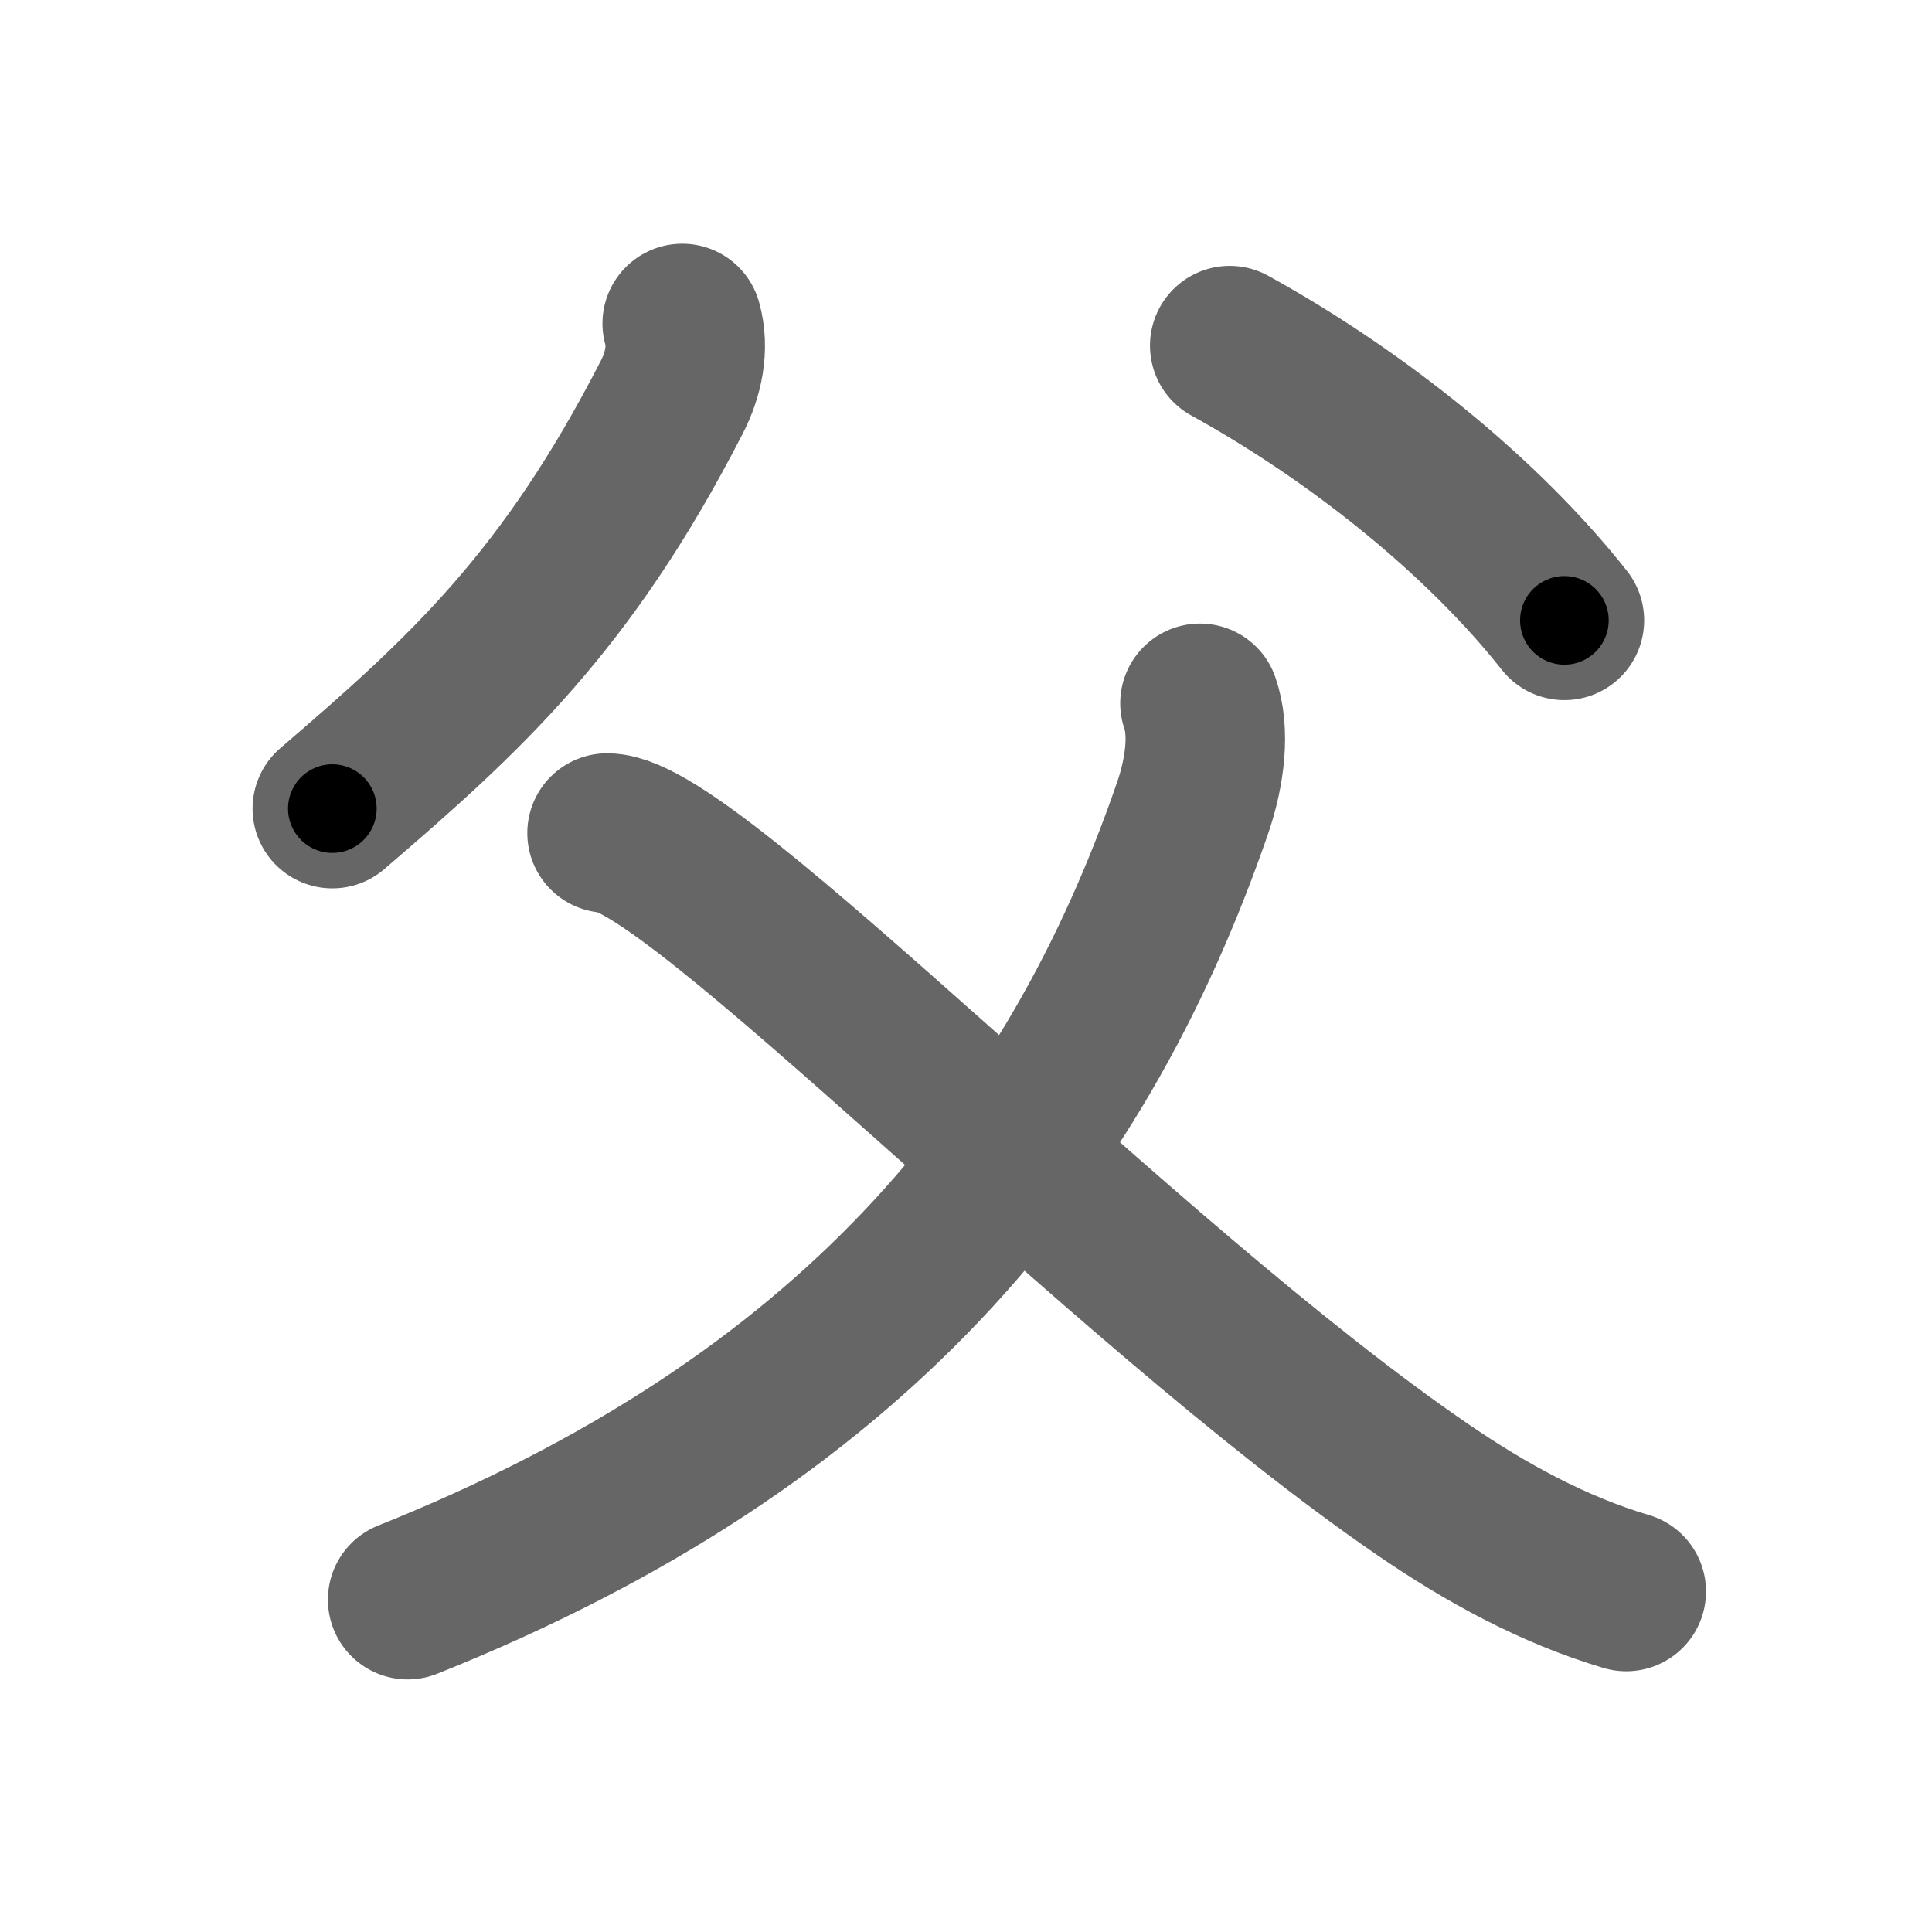 <svg xmlns="http://www.w3.org/2000/svg" width="109" height="109" viewBox="0 0 109 109" id="7236"><g fill="none" stroke="#666" stroke-width="9" stroke-linecap="round" stroke-linejoin="round"><g><g><path d="M38.49,18.25c0.39,1.38,0.07,2.89-0.59,4.16C32,33.91,26.32,39.13,18.75,45.62" /><path d="M69.38,19.5c7.25,4,14.29,9.68,18.88,15.5" /></g><g><path d="M67.7,39.68c0.55,1.57,0.31,3.8-0.42,5.92C60.63,64.87,48,80.25,23,90.25" /><path d="M34.25,47c4.83,0,29,25.38,45.99,37.02c3.54,2.43,7.39,4.55,11.51,5.77" /></g></g></g><g fill="none" stroke="#000" stroke-width="5" stroke-linecap="round" stroke-linejoin="round"><g><g><path d="M38.49,18.25c0.39,1.38,0.07,2.89-0.59,4.16C32,33.91,26.32,39.13,18.75,45.62" stroke-dasharray="34.635" stroke-dashoffset="34.635"><animate attributeName="stroke-dashoffset" values="34.635;34.635;0" dur="0.346s" fill="freeze" begin="0s;7236.click" /></path><path d="M69.38,19.5c7.25,4,14.29,9.68,18.88,15.5" stroke-dasharray="24.579" stroke-dashoffset="24.579"><animate attributeName="stroke-dashoffset" values="24.579" fill="freeze" begin="7236.click" /><animate attributeName="stroke-dashoffset" values="24.579;24.579;0" keyTimes="0;0.584;1" dur="0.592s" fill="freeze" begin="0s;7236.click" /></path></g><g><path d="M67.7,39.68c0.55,1.57,0.31,3.8-0.42,5.92C60.63,64.87,48,80.25,23,90.25" stroke-dasharray="71.126" stroke-dashoffset="71.126"><animate attributeName="stroke-dashoffset" values="71.126" fill="freeze" begin="7236.click" /><animate attributeName="stroke-dashoffset" values="71.126;71.126;0" keyTimes="0;0.525;1" dur="1.127s" fill="freeze" begin="0s;7236.click" /></path><path d="M34.25,47c4.83,0,29,25.38,45.99,37.02c3.54,2.43,7.39,4.55,11.51,5.77" stroke-dasharray="72.157" stroke-dashoffset="72.157"><animate attributeName="stroke-dashoffset" values="72.157" fill="freeze" begin="7236.click" /><animate attributeName="stroke-dashoffset" values="72.157;72.157;0" keyTimes="0;0.675;1" dur="1.67s" fill="freeze" begin="0s;7236.click" /></path></g></g></g></svg>